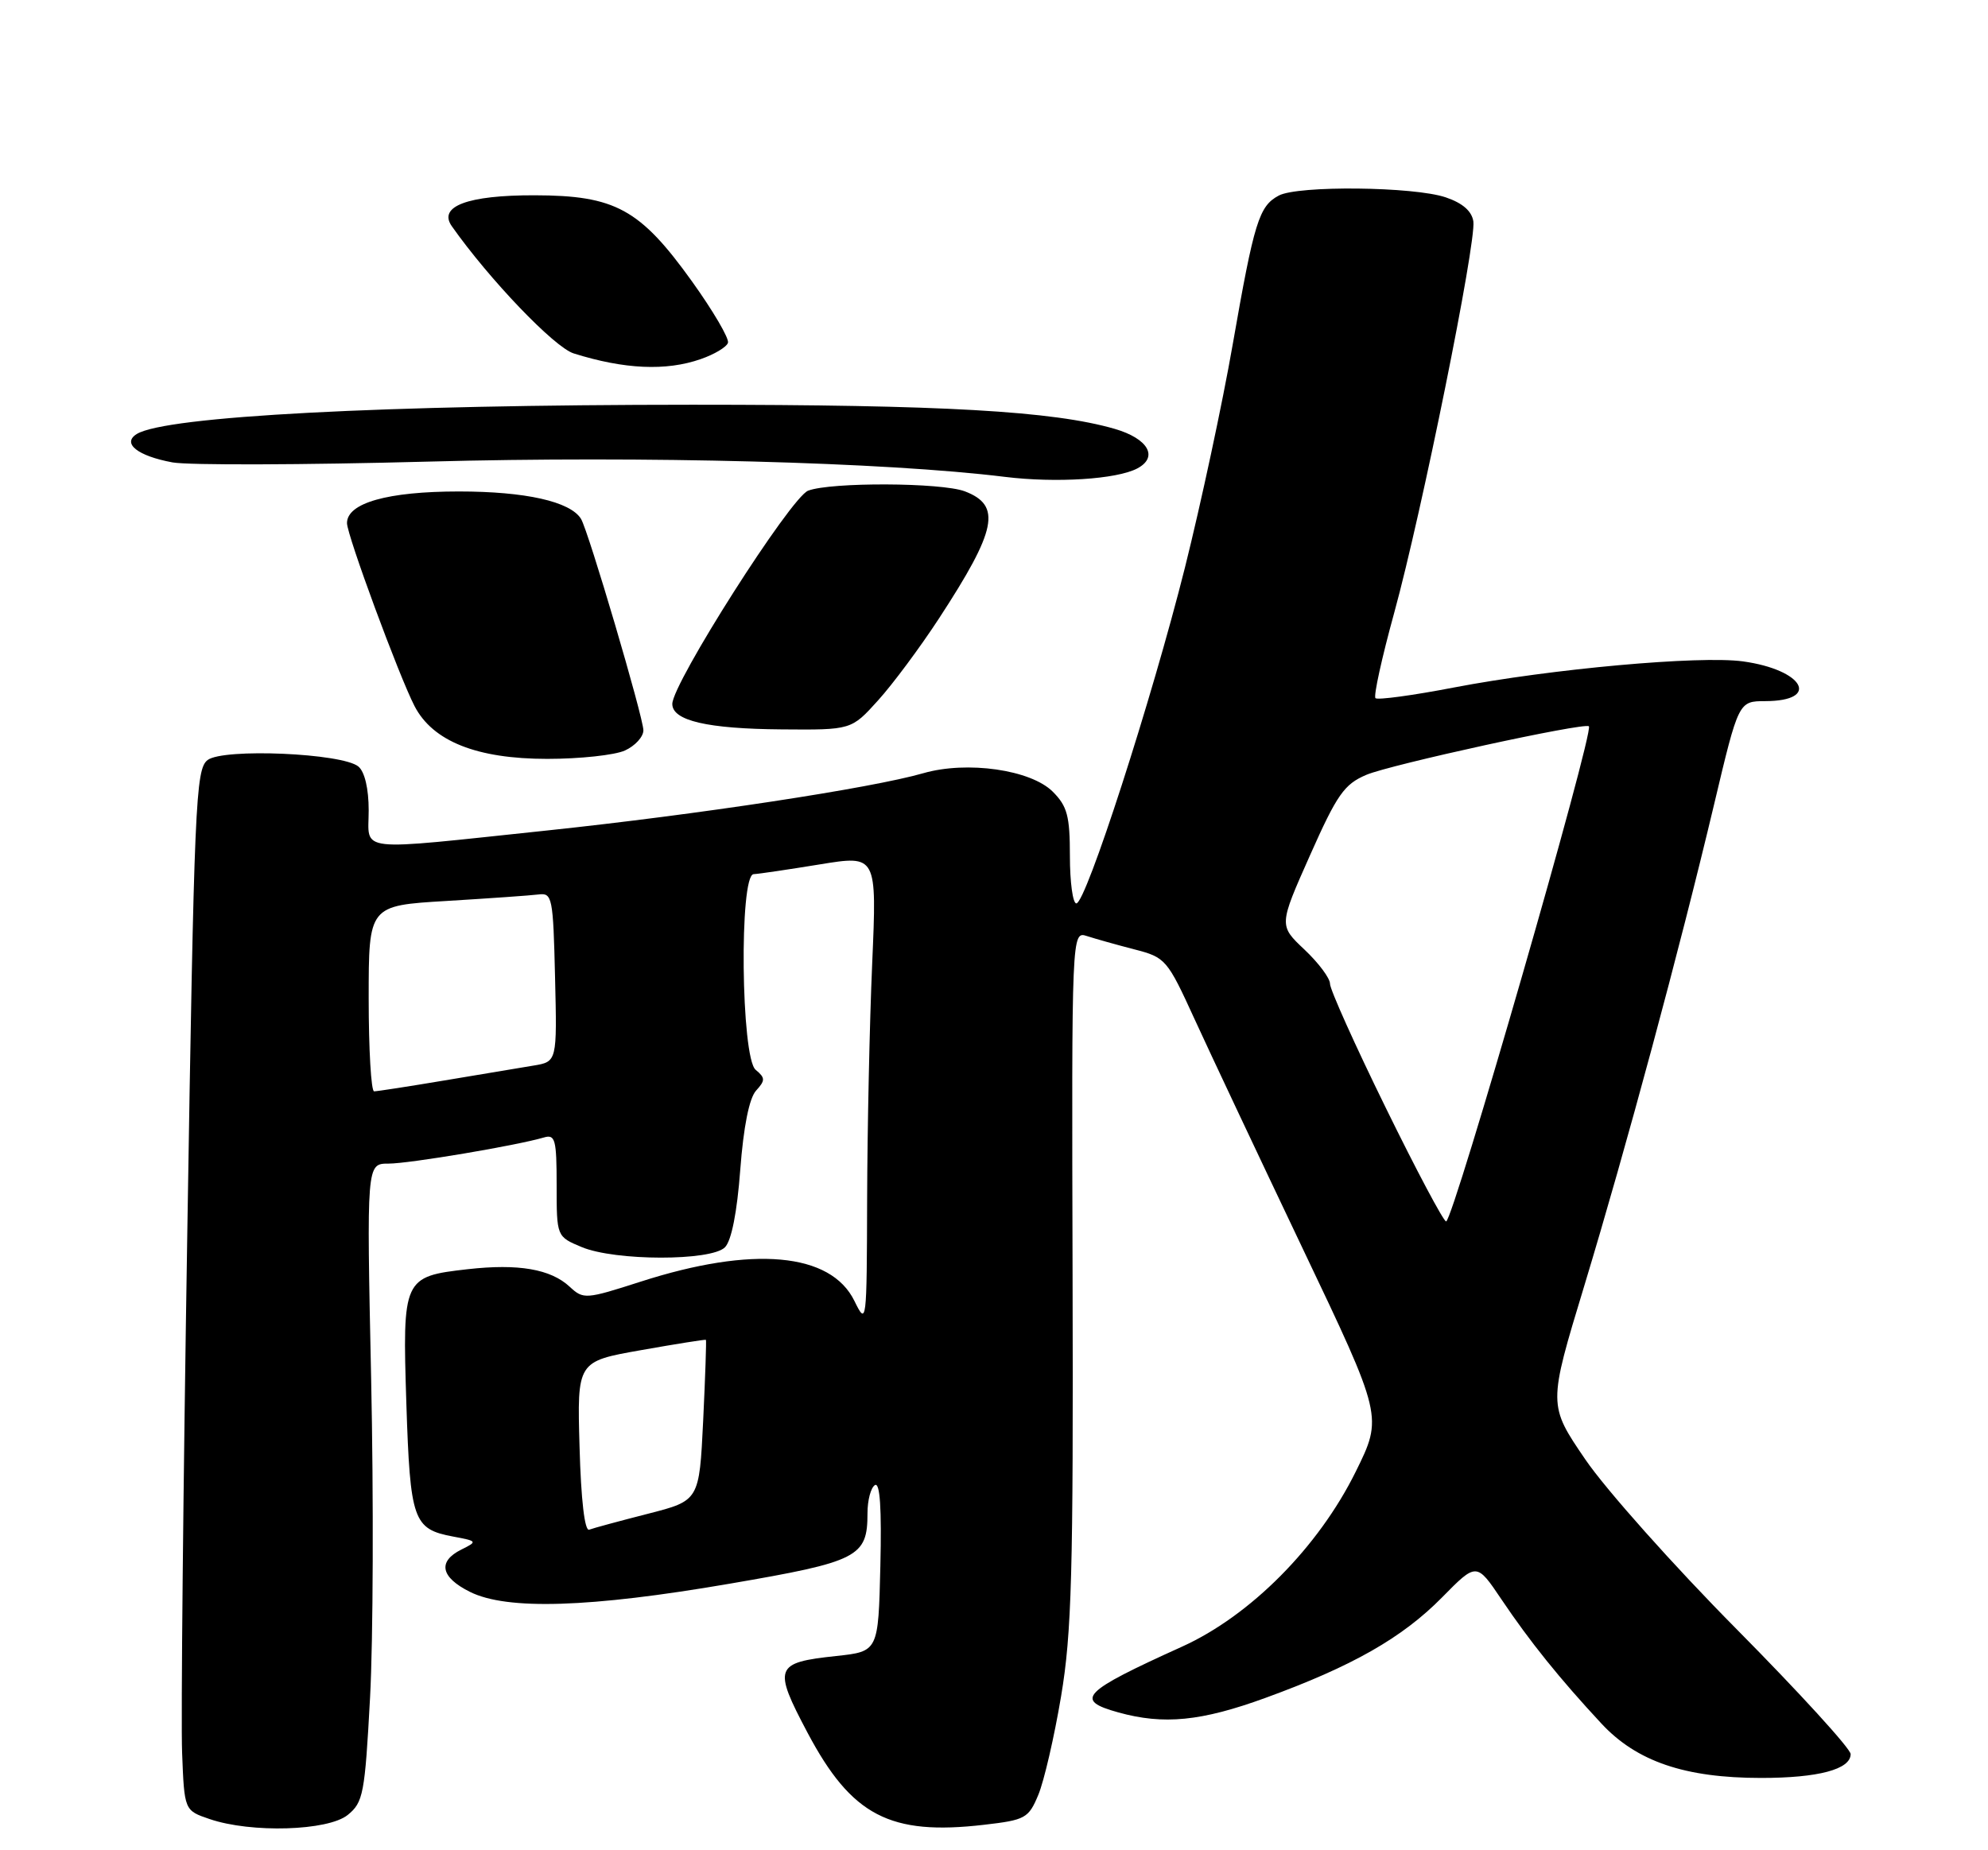 <?xml version="1.0" encoding="UTF-8" standalone="no"?>
<!DOCTYPE svg PUBLIC "-//W3C//DTD SVG 1.1//EN" "http://www.w3.org/Graphics/SVG/1.1/DTD/svg11.dtd" >
<svg xmlns="http://www.w3.org/2000/svg" xmlns:xlink="http://www.w3.org/1999/xlink" version="1.1" viewBox="0 0 275 256">
 <g >
 <path fill="currentColor"
d=" M 48.10 251.12 C 50.25 249.38 50.47 248.22 51.19 234.87 C 51.62 226.97 51.69 207.11 51.34 190.75 C 50.71 161.00 50.71 161.00 53.74 161.00 C 56.61 161.00 71.46 158.50 75.25 157.38 C 76.80 156.92 77.00 157.67 77.00 163.98 C 77.00 171.10 77.00 171.10 80.47 172.55 C 85.09 174.48 98.36 174.50 100.28 172.58 C 101.18 171.68 101.96 167.74 102.40 161.85 C 102.85 155.91 103.64 151.95 104.58 150.91 C 105.88 149.48 105.87 149.14 104.53 148.02 C 102.50 146.34 102.24 121.03 104.25 120.95 C 104.94 120.92 109.05 120.31 113.40 119.60 C 121.30 118.31 121.30 118.31 120.65 133.31 C 120.29 141.57 119.98 156.23 119.95 165.91 C 119.90 183.22 119.88 183.44 118.19 180.00 C 114.92 173.31 104.13 172.34 88.63 177.33 C 81.01 179.78 80.71 179.80 78.81 178.04 C 76.18 175.59 71.70 174.82 64.70 175.61 C 55.77 176.62 55.66 176.87 56.21 194.16 C 56.74 210.39 57.15 211.56 62.67 212.60 C 66.05 213.23 66.08 213.28 63.82 214.40 C 60.51 216.05 60.95 218.23 65.00 220.25 C 70.12 222.81 81.57 222.45 100.90 219.13 C 118.76 216.07 120.00 215.43 120.00 209.37 C 120.00 207.58 120.46 205.83 121.03 205.48 C 121.73 205.05 121.97 208.73 121.78 216.67 C 121.50 228.50 121.50 228.50 115.67 229.13 C 107.15 230.04 106.91 230.68 111.71 239.75 C 117.80 251.23 123.10 254.00 136.13 252.48 C 141.84 251.82 142.28 251.58 143.63 248.34 C 144.42 246.45 145.84 240.31 146.78 234.70 C 148.25 225.96 148.48 217.66 148.37 176.66 C 148.24 128.83 148.24 128.83 150.37 129.52 C 151.54 129.90 154.49 130.73 156.93 131.36 C 161.23 132.47 161.46 132.73 165.24 141.00 C 167.38 145.68 174.12 159.97 180.21 172.77 C 191.29 196.03 191.29 196.03 187.53 203.64 C 182.37 214.08 172.96 223.56 163.50 227.84 C 149.65 234.11 148.56 235.23 154.69 236.93 C 160.97 238.68 166.17 238.16 175.06 234.92 C 187.06 230.55 193.97 226.61 199.47 221.03 C 204.25 216.17 204.25 216.17 207.70 221.30 C 211.63 227.14 215.74 232.25 221.51 238.46 C 226.39 243.72 233.07 246.00 243.62 246.00 C 251.53 246.00 256.00 244.81 256.00 242.70 C 256.00 241.96 248.90 234.18 240.23 225.42 C 231.56 216.67 222.14 206.10 219.31 201.95 C 214.15 194.39 214.15 194.39 219.14 177.95 C 224.96 158.74 232.33 131.42 237.12 111.26 C 240.50 97.02 240.50 97.02 244.19 97.01 C 251.92 96.99 249.49 92.67 241.10 91.51 C 235.09 90.69 214.60 92.54 201.14 95.12 C 195.44 96.22 190.55 96.88 190.27 96.60 C 189.98 96.31 191.15 91.00 192.86 84.79 C 196.67 70.93 204.22 33.58 203.81 30.64 C 203.60 29.22 202.33 28.10 200.00 27.31 C 195.61 25.81 179.54 25.64 176.89 27.06 C 174.16 28.52 173.49 30.66 170.52 47.66 C 169.10 55.82 166.12 69.70 163.92 78.50 C 159.33 96.79 150.21 125.00 148.89 125.00 C 148.40 125.00 148.00 122.05 148.00 118.45 C 148.00 112.91 147.64 111.55 145.63 109.54 C 142.59 106.50 133.78 105.24 127.73 106.98 C 120.56 109.05 96.48 112.71 75.66 114.91 C 48.77 117.74 51.00 118.00 51.00 112.12 C 51.00 109.12 50.45 106.79 49.58 106.06 C 47.35 104.21 30.90 103.50 28.72 105.16 C 27.06 106.43 26.86 110.98 25.91 170.51 C 25.34 205.71 25.02 238.10 25.19 242.50 C 25.50 250.50 25.50 250.50 29.00 251.69 C 34.74 253.65 45.37 253.33 48.10 251.12 Z  M 86.45 103.84 C 87.85 103.20 89.00 101.95 89.00 101.05 C 89.00 99.27 81.38 73.42 80.37 71.79 C 78.89 69.39 72.69 68.00 63.48 68.00 C 53.63 68.00 48.00 69.59 48.00 72.38 C 48.00 74.05 55.20 93.55 57.34 97.69 C 59.86 102.57 65.97 105.00 75.70 105.00 C 80.21 105.00 85.05 104.48 86.45 103.84 Z  M 121.46 96.91 C 123.50 94.66 127.29 89.55 129.89 85.57 C 137.90 73.30 138.58 69.93 133.46 67.98 C 130.23 66.76 114.95 66.69 111.79 67.89 C 109.39 68.80 93.00 94.54 93.00 97.40 C 93.00 99.71 97.83 100.84 108.13 100.92 C 117.77 101.00 117.77 101.00 121.46 96.91 Z  M 157.31 64.82 C 160.29 63.25 158.84 60.69 154.20 59.34 C 145.66 56.87 130.43 56.00 95.79 56.00 C 53.02 56.01 22.90 57.59 18.92 60.05 C 16.83 61.34 19.03 63.09 23.87 63.98 C 26.08 64.38 41.98 64.33 59.20 63.87 C 89.23 63.06 122.47 63.94 139.00 65.98 C 146.08 66.85 154.45 66.32 157.31 64.82 Z  M 96.92 49.69 C 98.81 49.04 100.51 48.02 100.70 47.43 C 100.89 46.84 98.65 43.02 95.72 38.93 C 88.53 28.91 85.11 27.04 73.94 27.02 C 64.69 27.00 60.56 28.55 62.50 31.30 C 67.66 38.63 76.69 48.07 79.36 48.90 C 86.36 51.10 92.14 51.36 96.92 49.69 Z  M 80.17 200.20 C 79.83 188.37 79.83 188.37 88.67 186.81 C 93.52 185.95 97.57 185.31 97.65 185.38 C 97.73 185.44 97.56 190.48 97.27 196.56 C 96.73 207.63 96.73 207.63 89.62 209.45 C 85.70 210.45 82.05 211.44 81.50 211.65 C 80.88 211.88 80.37 207.53 80.17 200.20 Z  M 191.68 153.25 C 187.43 144.59 183.97 136.88 183.98 136.12 C 183.99 135.36 182.40 133.23 180.45 131.39 C 176.90 128.04 176.90 128.04 181.20 118.37 C 184.95 109.93 185.94 108.51 189.00 107.21 C 192.33 105.79 219.18 99.93 219.79 100.49 C 220.55 101.17 201.00 169.00 200.04 169.00 C 199.69 169.00 195.92 161.91 191.68 153.25 Z  M 51.00 138.15 C 51.00 125.30 51.00 125.30 61.75 124.66 C 67.66 124.30 73.40 123.90 74.50 123.76 C 76.39 123.51 76.52 124.16 76.78 135.20 C 77.06 146.90 77.06 146.90 73.78 147.44 C 71.98 147.74 66.45 148.66 61.50 149.49 C 56.55 150.32 52.16 151.00 51.75 151.00 C 51.34 151.00 51.00 145.22 51.00 138.15 Z "/>
</g>
</svg>